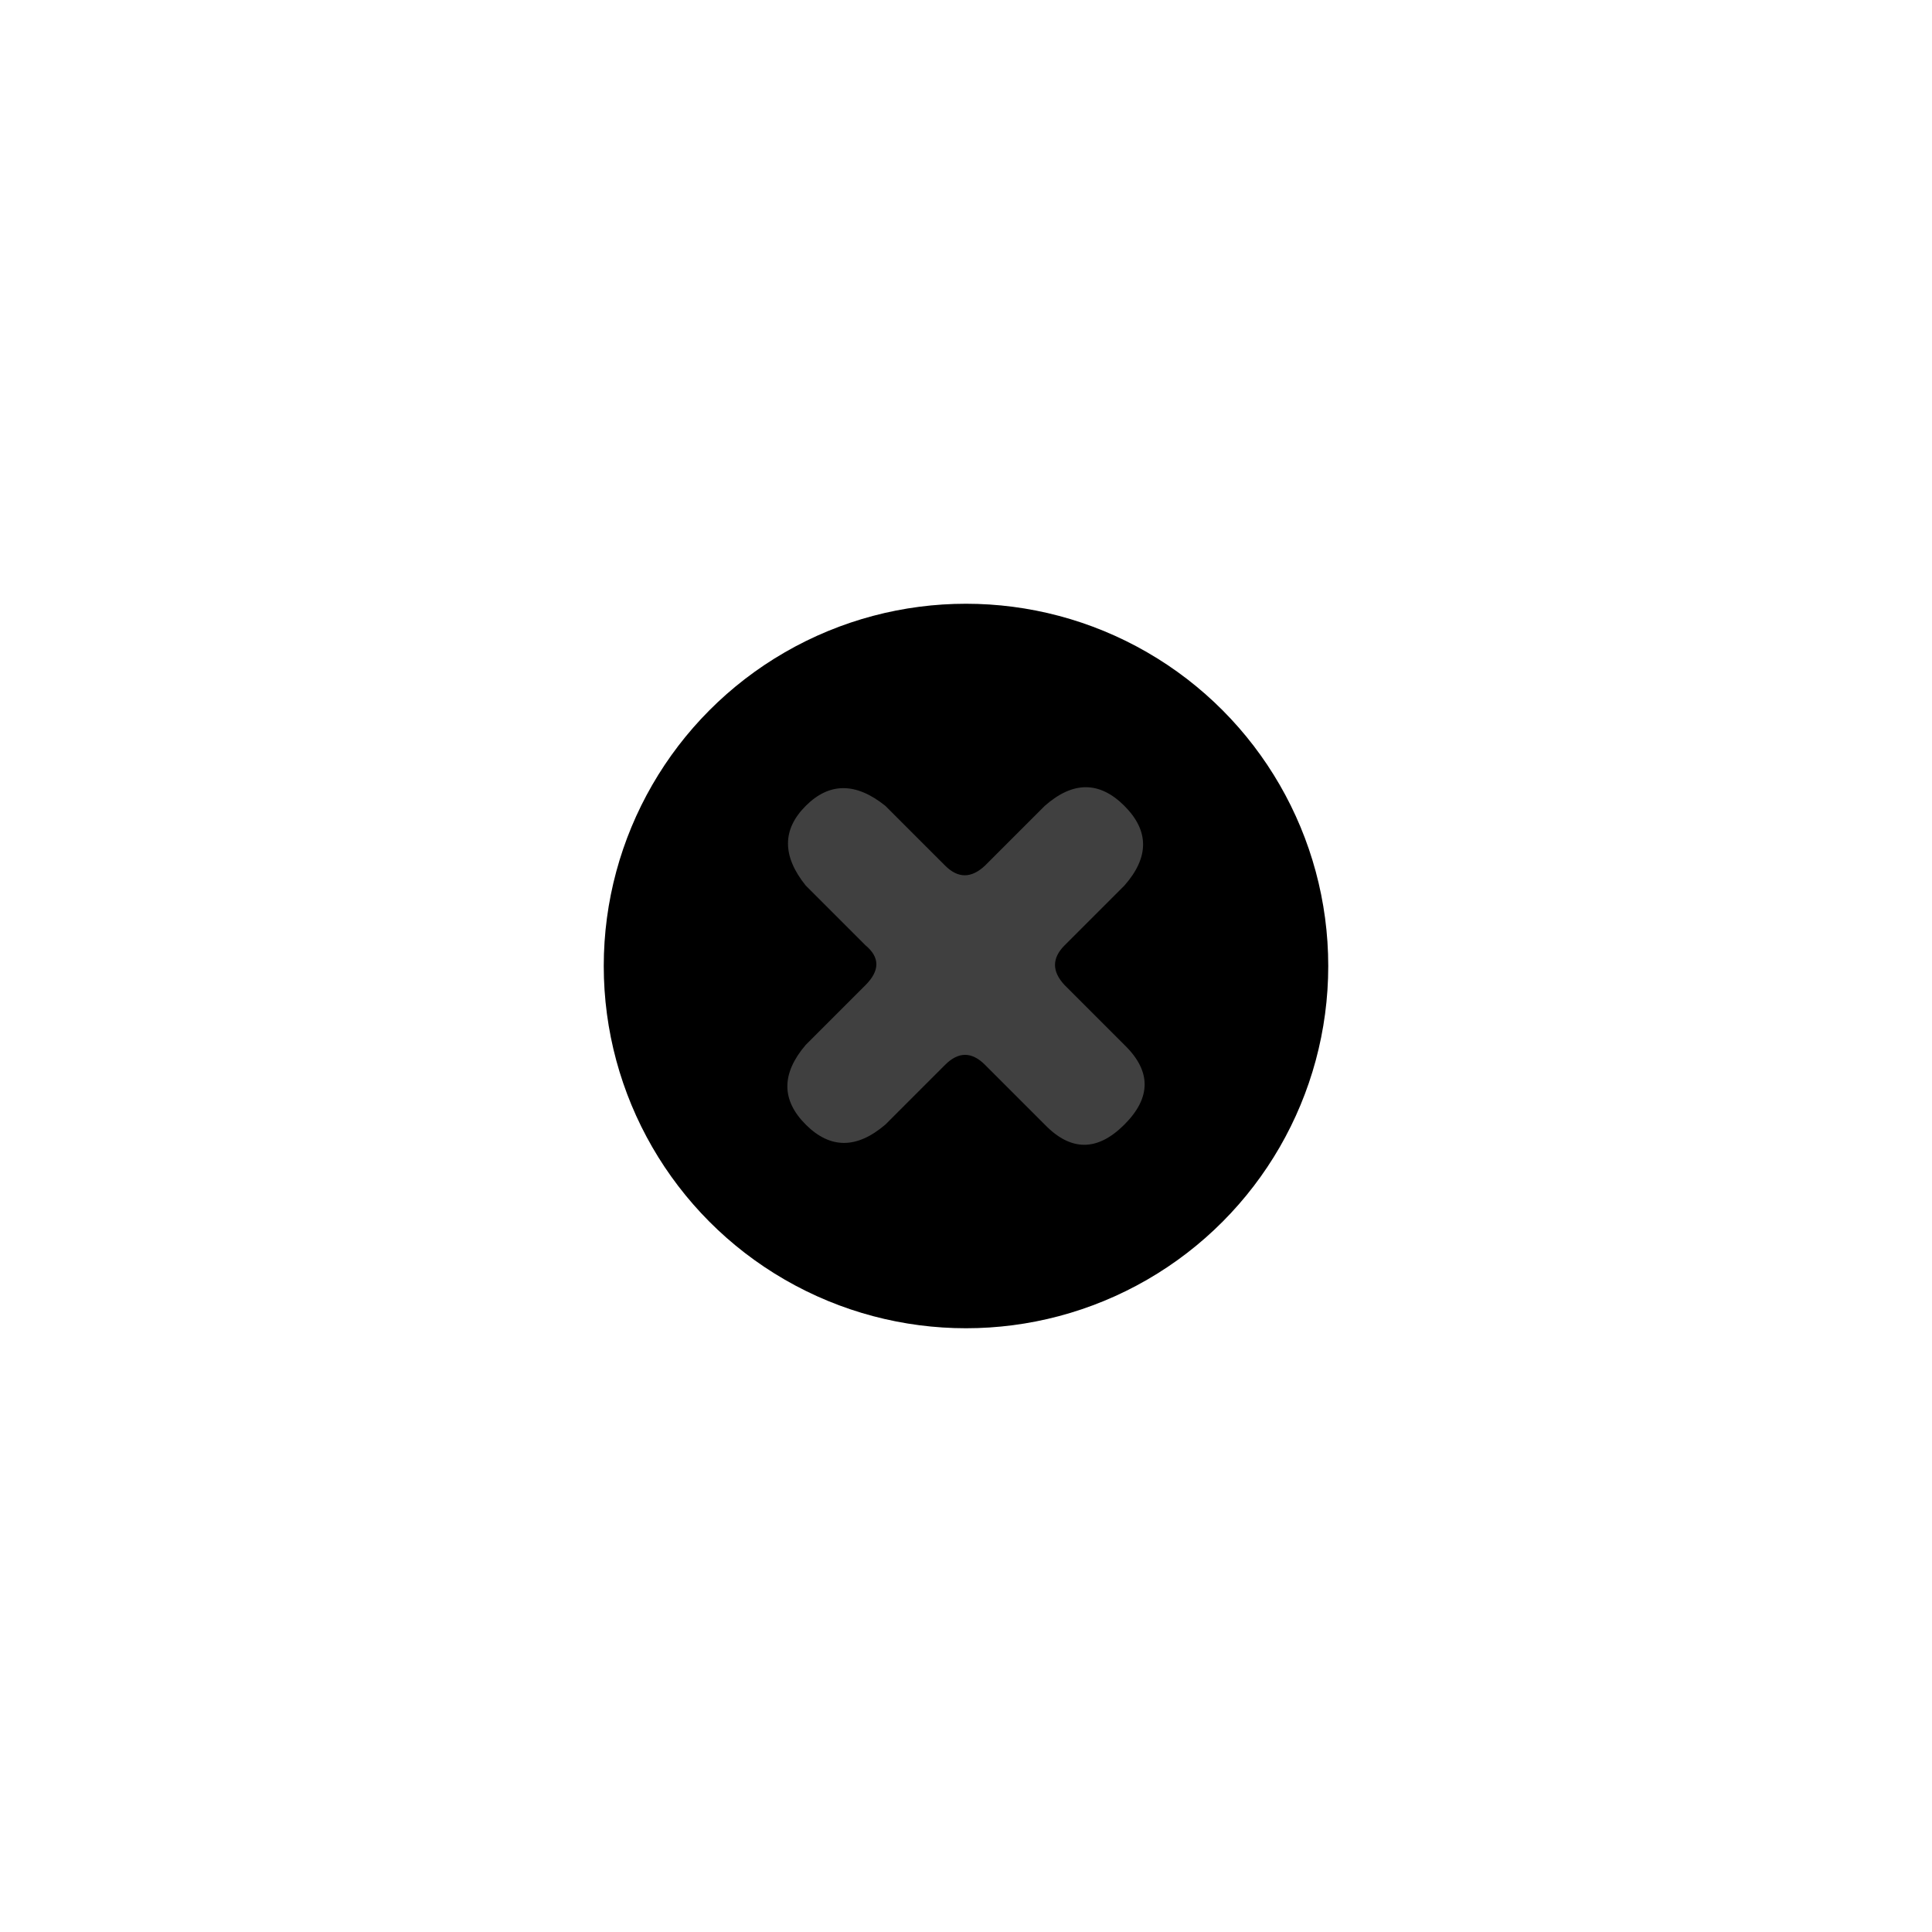 <?xml version="1.0" encoding="UTF-8" standalone="no"?><svg xmlns="http://www.w3.org/2000/svg" xmlns:xlink="http://www.w3.org/1999/xlink" style="isolation:isolate" viewBox="0 0 512 512" width="512pt" height="512pt"><defs><clipPath id="_clipPath_MVWBwjpjbCCmkM43kbbaBoF6innWKgtU"><rect width="512" height="512"/></clipPath></defs><g clip-path="url(#_clipPath_MVWBwjpjbCCmkM43kbbaBoF6innWKgtU)"><circle vector-effect="non-scaling-stroke" cx="256" cy="256" r="96" fill="rgb(0,0,0)"/><path d=" M 234.639 213.568 Q 222.928 204.166 213.526 213.568 Q 204.124 222.969 213.526 234.681 L 229.361 250.516 Q 235.134 255.299 229.361 261.072 Q 223.588 266.845 213.526 276.907 Q 203.794 288.288 213.526 298.02 Q 223.258 307.752 234.639 298.02 L 250.474 282.185 Q 255.753 276.907 261.031 282.185 Q 266.309 287.464 276.866 298.02 Q 287.257 308.742 297.979 298.02 Q 308.7 287.299 297.979 276.907 L 282.144 261.072 Q 277.031 255.629 282.144 250.516 Q 287.257 245.402 297.979 234.681 Q 307.876 223.464 297.979 213.568 Q 288.082 203.671 276.866 213.568 L 261.031 229.402 Q 255.588 234.516 250.474 229.402 Q 245.361 224.289 234.639 213.568 Z " fill="rgb(64,64,64)"/></g></svg>